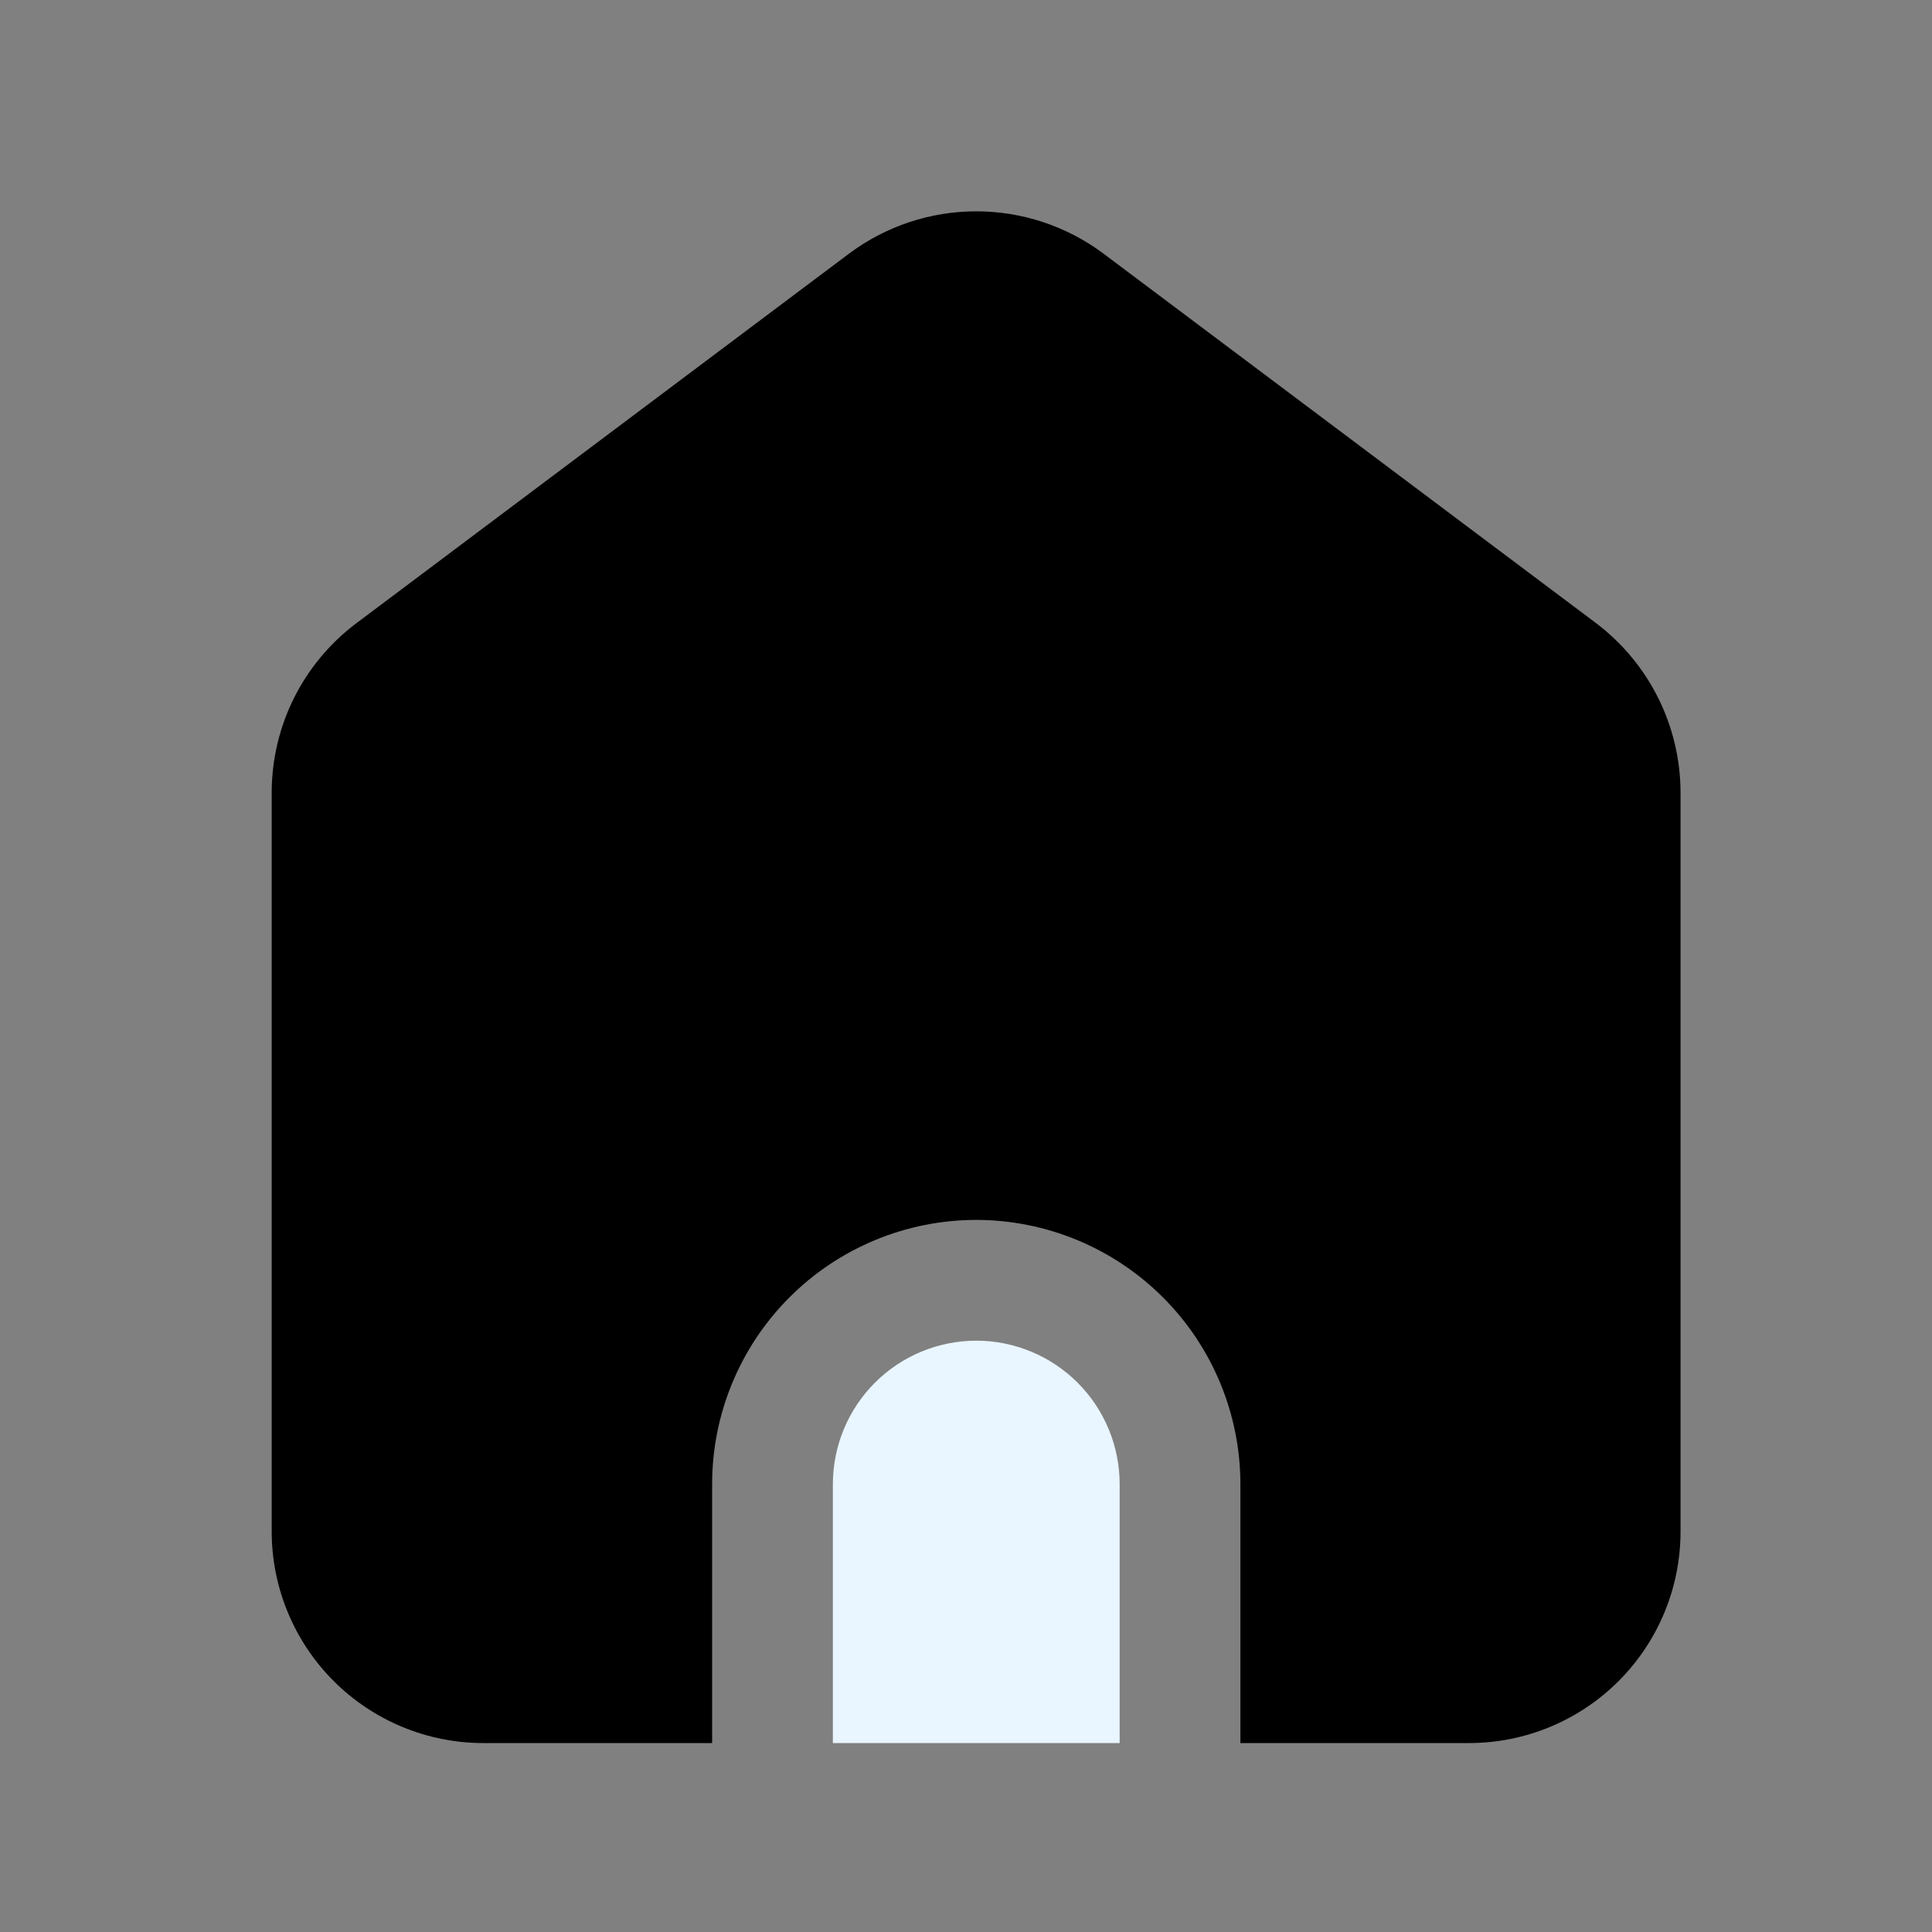 <!DOCTYPE svg PUBLIC "-//W3C//DTD SVG 1.1//EN" "http://www.w3.org/Graphics/SVG/1.1/DTD/svg11.dtd">

<!-- Uploaded to: SVG Repo, www.svgrepo.com, Transformed by: SVG Repo Mixer Tools -->
<svg width="20" height="20" viewBox="0 0 64 64" fill="none" xmlns="http://www.w3.org/2000/svg">

<rect x="0" y="0" width="64" height="64" fill="#808080" stroke="none"/>

<g id="SVGRepo_bgCarrier" stroke-width="0"/>

<g id="SVGRepo_tracerCarrier" stroke-linecap="round" stroke-linejoin="round"/>

<g id="SVGRepo_iconCarrier"> <path d="M32.34 44.411C31.081 44.412 29.873 44.913 28.982 45.804C28.092 46.694 27.591 47.902 27.59 49.161V57.741H37.09V49.161C37.089 47.902 36.588 46.694 35.698 45.804C34.807 44.913 33.599 44.412 32.34 44.411Z" fill="#e9f5ff"/> <path d="M52.87 20.641L36.54 8.391C35.326 7.488 33.853 7 32.34 7C30.827 7 29.354 7.488 28.14 8.391L11.81 20.641C10.94 21.293 10.233 22.139 9.745 23.11C9.258 24.082 9.003 25.154 9 26.241V50.741C9.004 52.597 9.742 54.375 11.054 55.687C12.366 56.999 14.145 57.738 16 57.741H23.59V49.161C23.591 46.841 24.513 44.616 26.154 42.975C27.794 41.334 30.02 40.412 32.34 40.411C34.66 40.414 36.884 41.337 38.524 42.977C40.165 44.617 41.087 46.842 41.09 49.161V57.741H48.67C50.526 57.739 52.305 57.001 53.617 55.689C54.93 54.376 55.668 52.597 55.67 50.741V26.241C55.666 25.155 55.411 24.085 54.926 23.113C54.44 22.142 53.736 21.296 52.87 20.641Z" fill="currentColor"/> </g>

</svg>